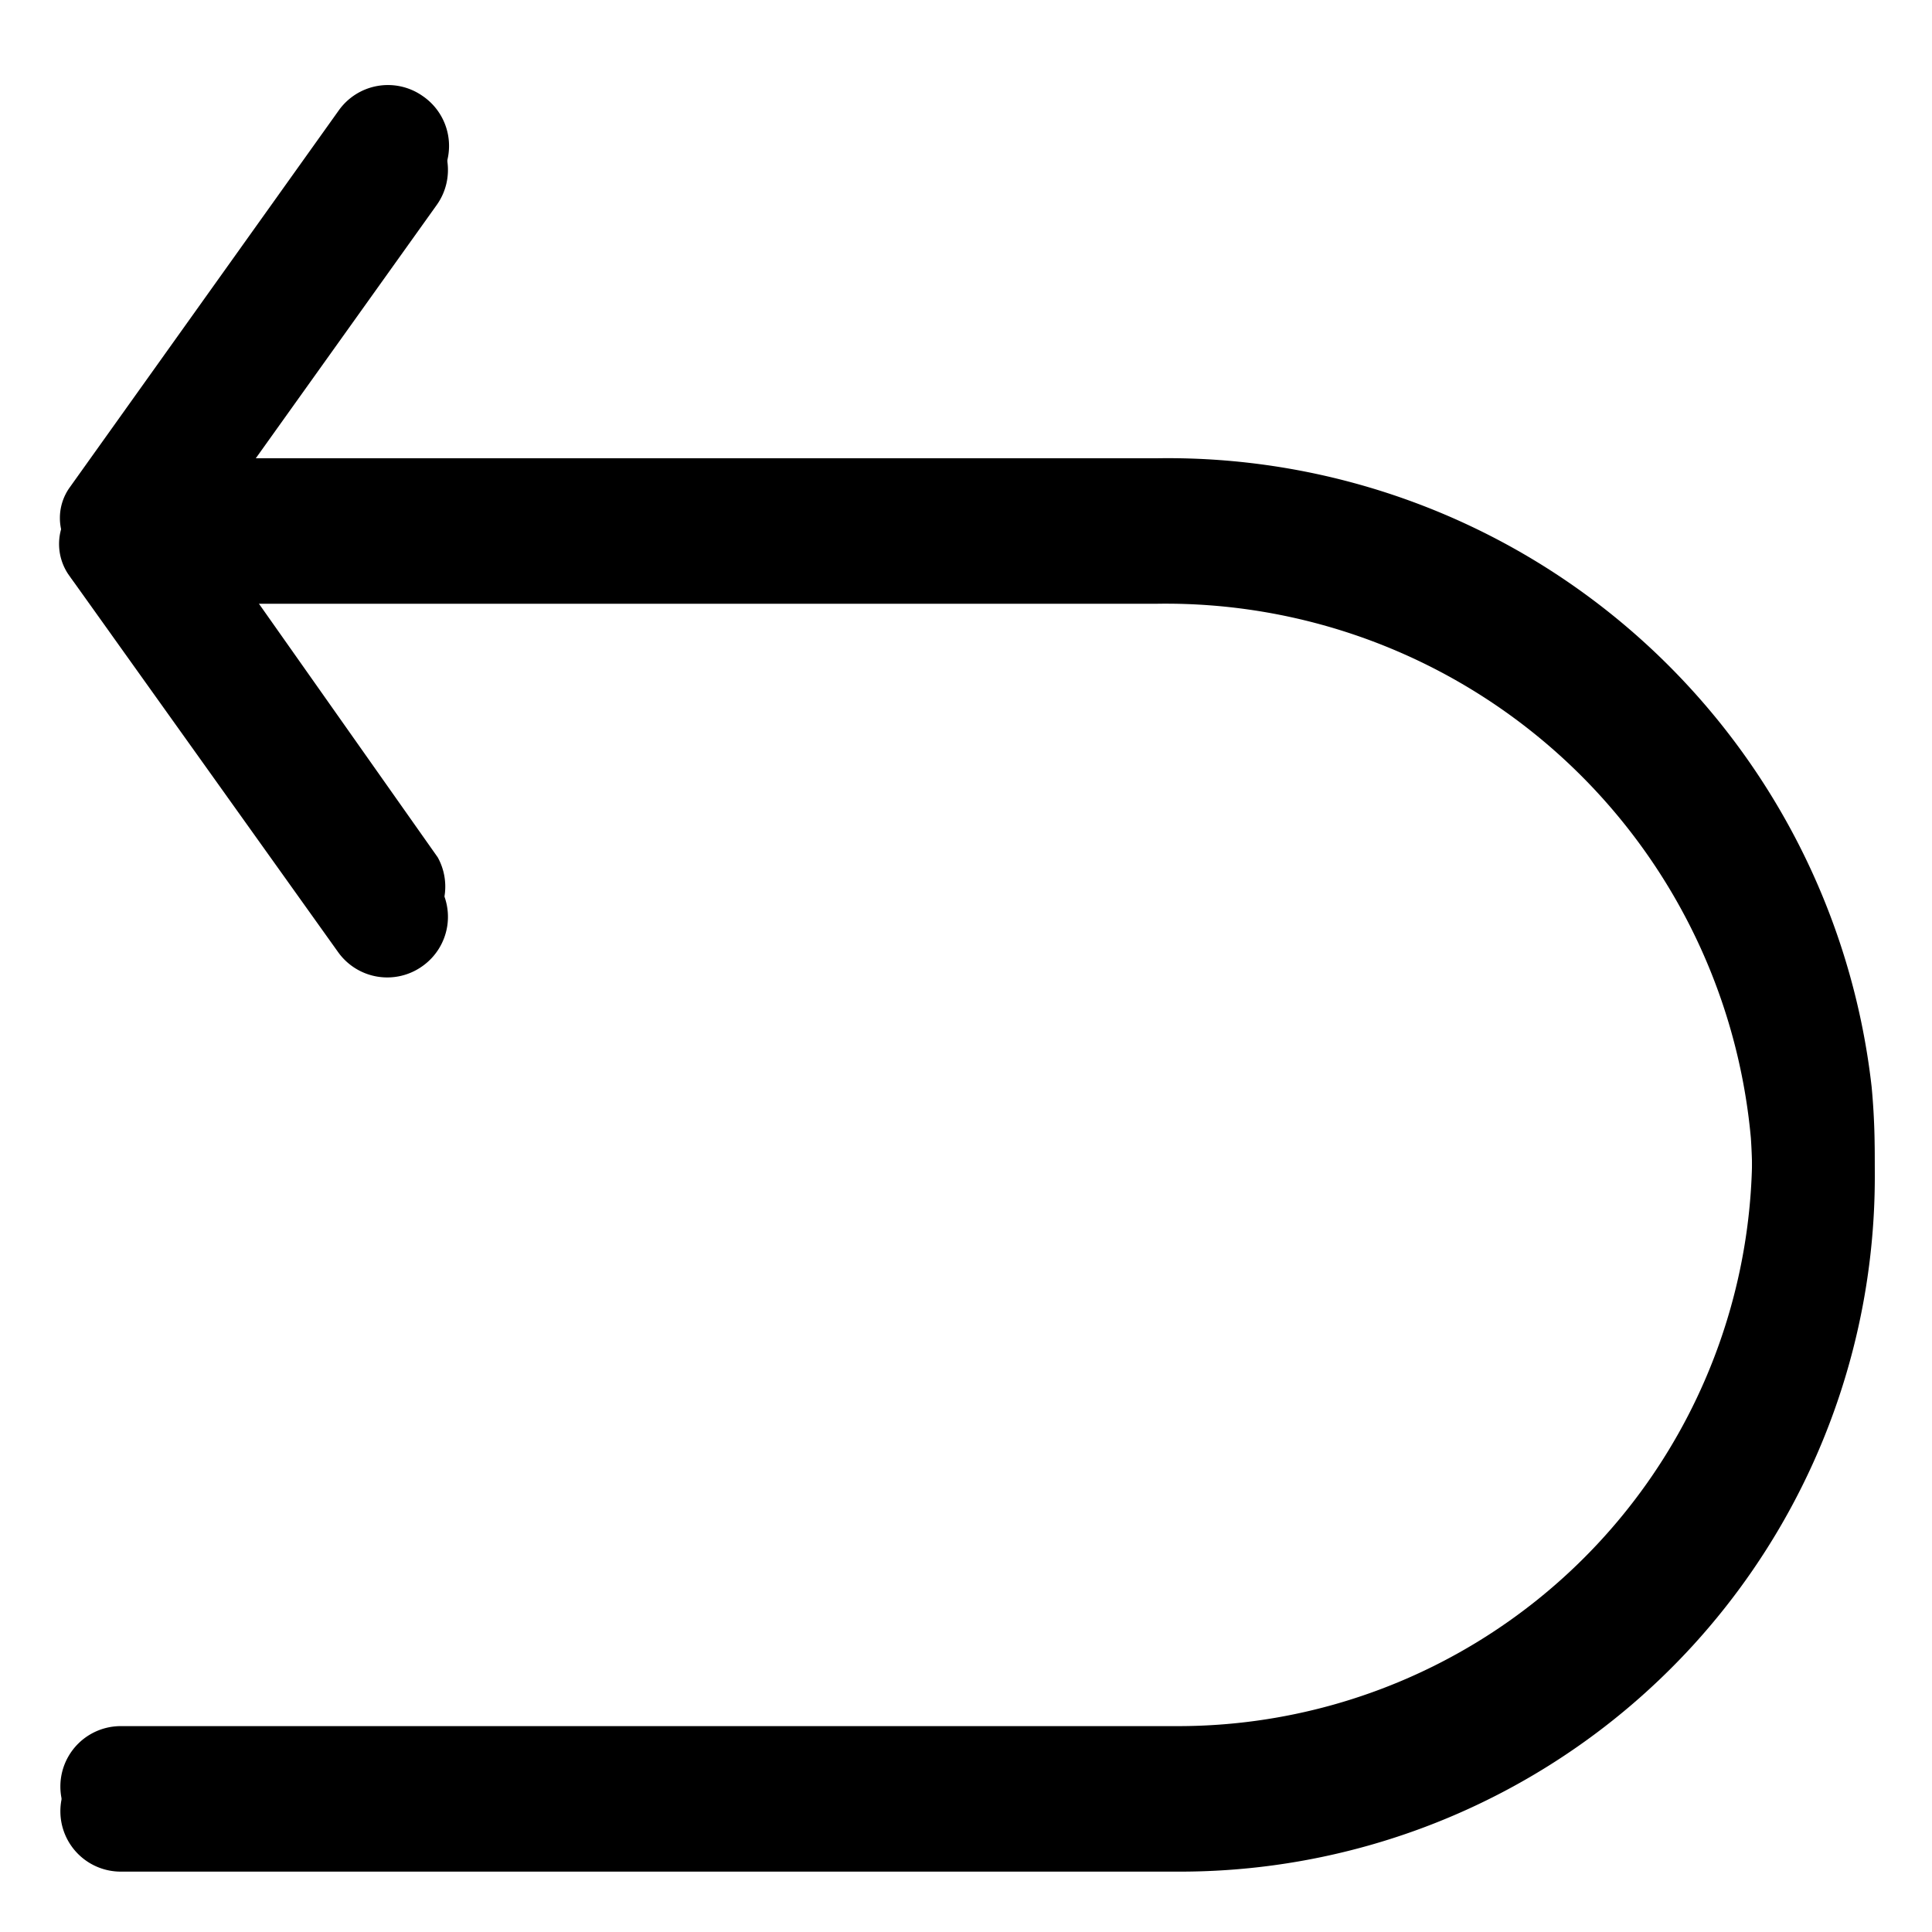 <?xml version="1.0" ?><svg viewBox="0 0 32 32" xmlns="http://www.w3.org/2000/svg"><title/><g data-name="Layer 2" id="Layer_2"><path d="M31,18A11.73,11.73,0,0,0,19.18,7.59H4L7.25,3A1,1,0,0,0,7,1.59a1,1,0,0,0-1.39.24L1.15,8.08a.87.87,0,0,0,0,1l4.47,6.26A1,1,0,0,0,7.25,14.2L4,9.59H19.18A9.73,9.73,0,0,1,29,18.44a9.51,9.51,0,0,1-9.48,10.15H2a1,1,0,1,0,0,2h17.5A11.51,11.51,0,0,0,31,18Z"/><path d="M5.6,15.77,1.13,9.51a.9.9,0,0,1,0-1L5.6,2.23A1,1,0,0,1,7,2H7a1,1,0,0,1,.23,1.4L3.23,9l4,5.6A1,1,0,0,1,7,16H7A1,1,0,0,1,5.6,15.77Z"/><path d="M19.16,8H2A1,1,0,0,0,1,9H1a1,1,0,0,0,1,1H19.16A9.73,9.73,0,0,1,29,18.85,9.51,9.51,0,0,1,19.5,29H2a1,1,0,0,0-1,1H1a1,1,0,0,0,1,1H19.5A11.51,11.51,0,0,0,31,18.39,11.72,11.72,0,0,0,19.16,8Z"/></g></svg>